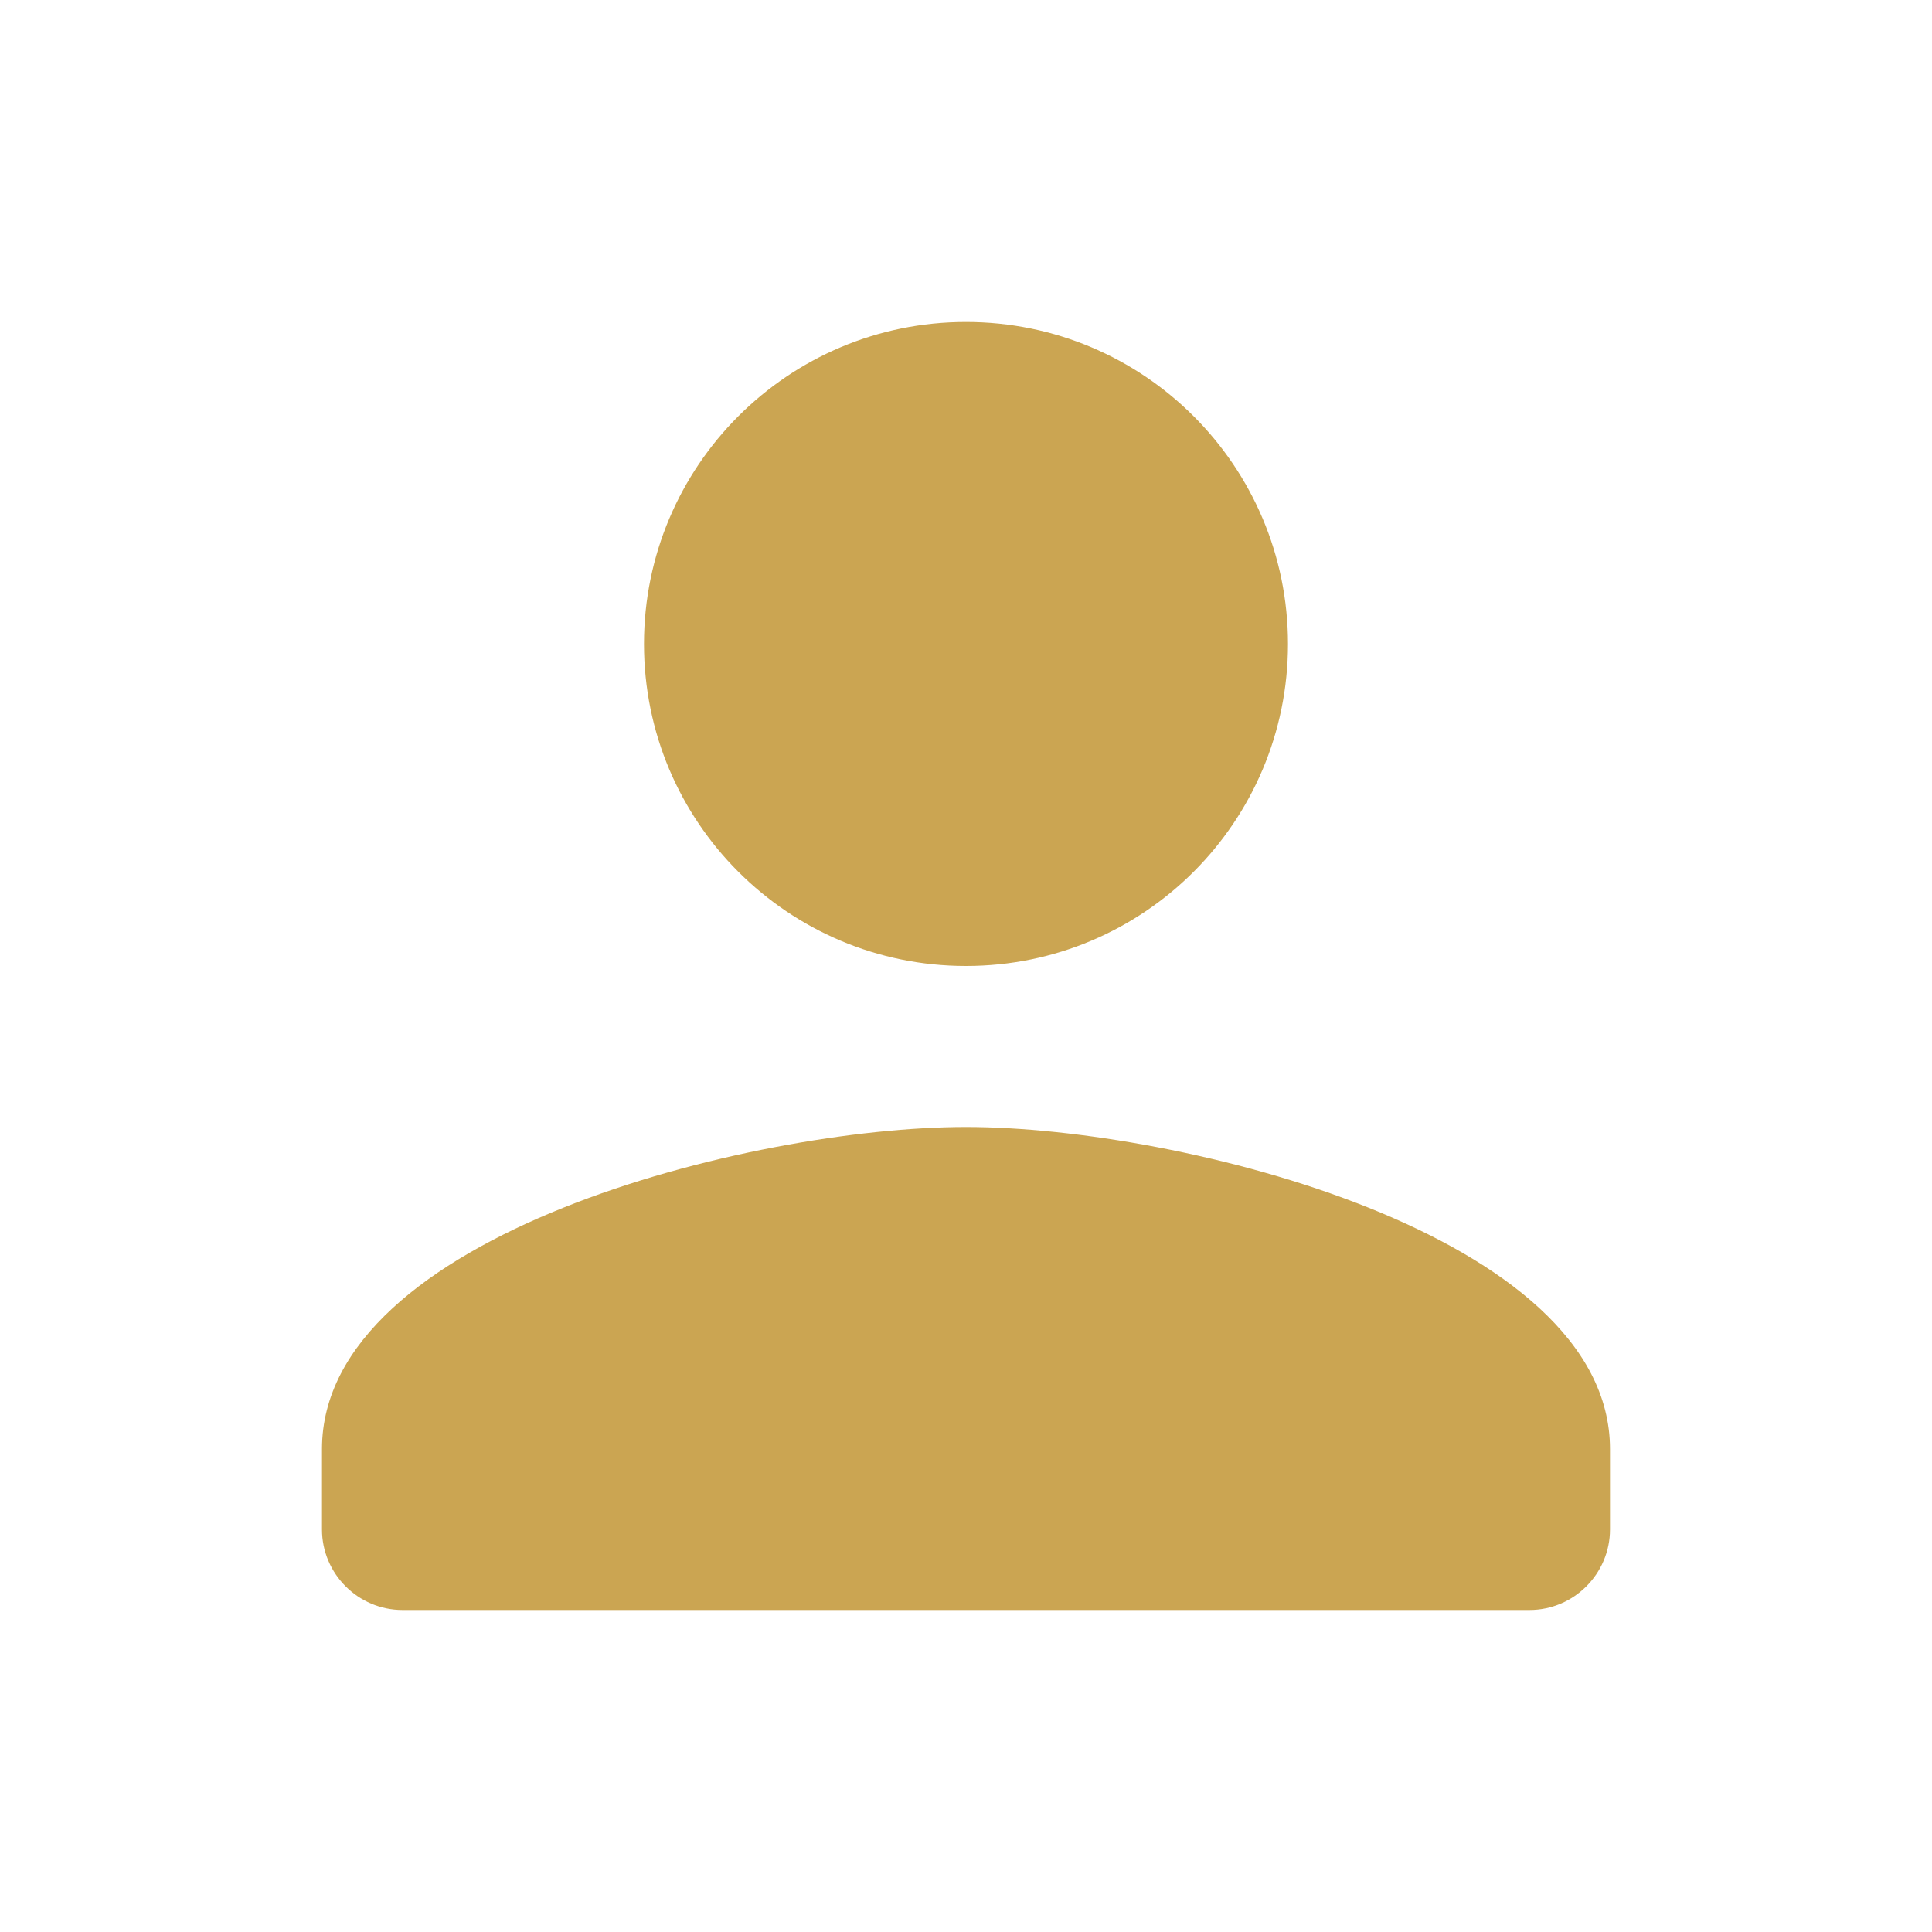 <svg width="64" height="64" viewBox="0 0 64 64" fill="none" xmlns="http://www.w3.org/2000/svg">
<g clip-path="url(#clip0_2512_16266)">
<path d="M31.999 32C37.893 32 42.666 27.227 42.666 21.333C42.666 15.44 37.893 10.666 31.999 10.666C26.106 10.666 21.333 15.44 21.333 21.333C21.333 27.227 26.106 32 31.999 32ZM31.999 37.333C24.879 37.333 10.666 40.907 10.666 48V50.666C10.666 52.133 11.866 53.333 13.333 53.333H50.666C52.133 53.333 53.333 52.133 53.333 50.666V48C53.333 40.907 39.119 37.333 31.999 37.333Z" fill="#CBA552"/>
</g>
<defs>
<clipPath id="clip0_2512_16266">
<rect width="64" height="64" fill="white"/>
</clipPath>
</defs>
</svg>

